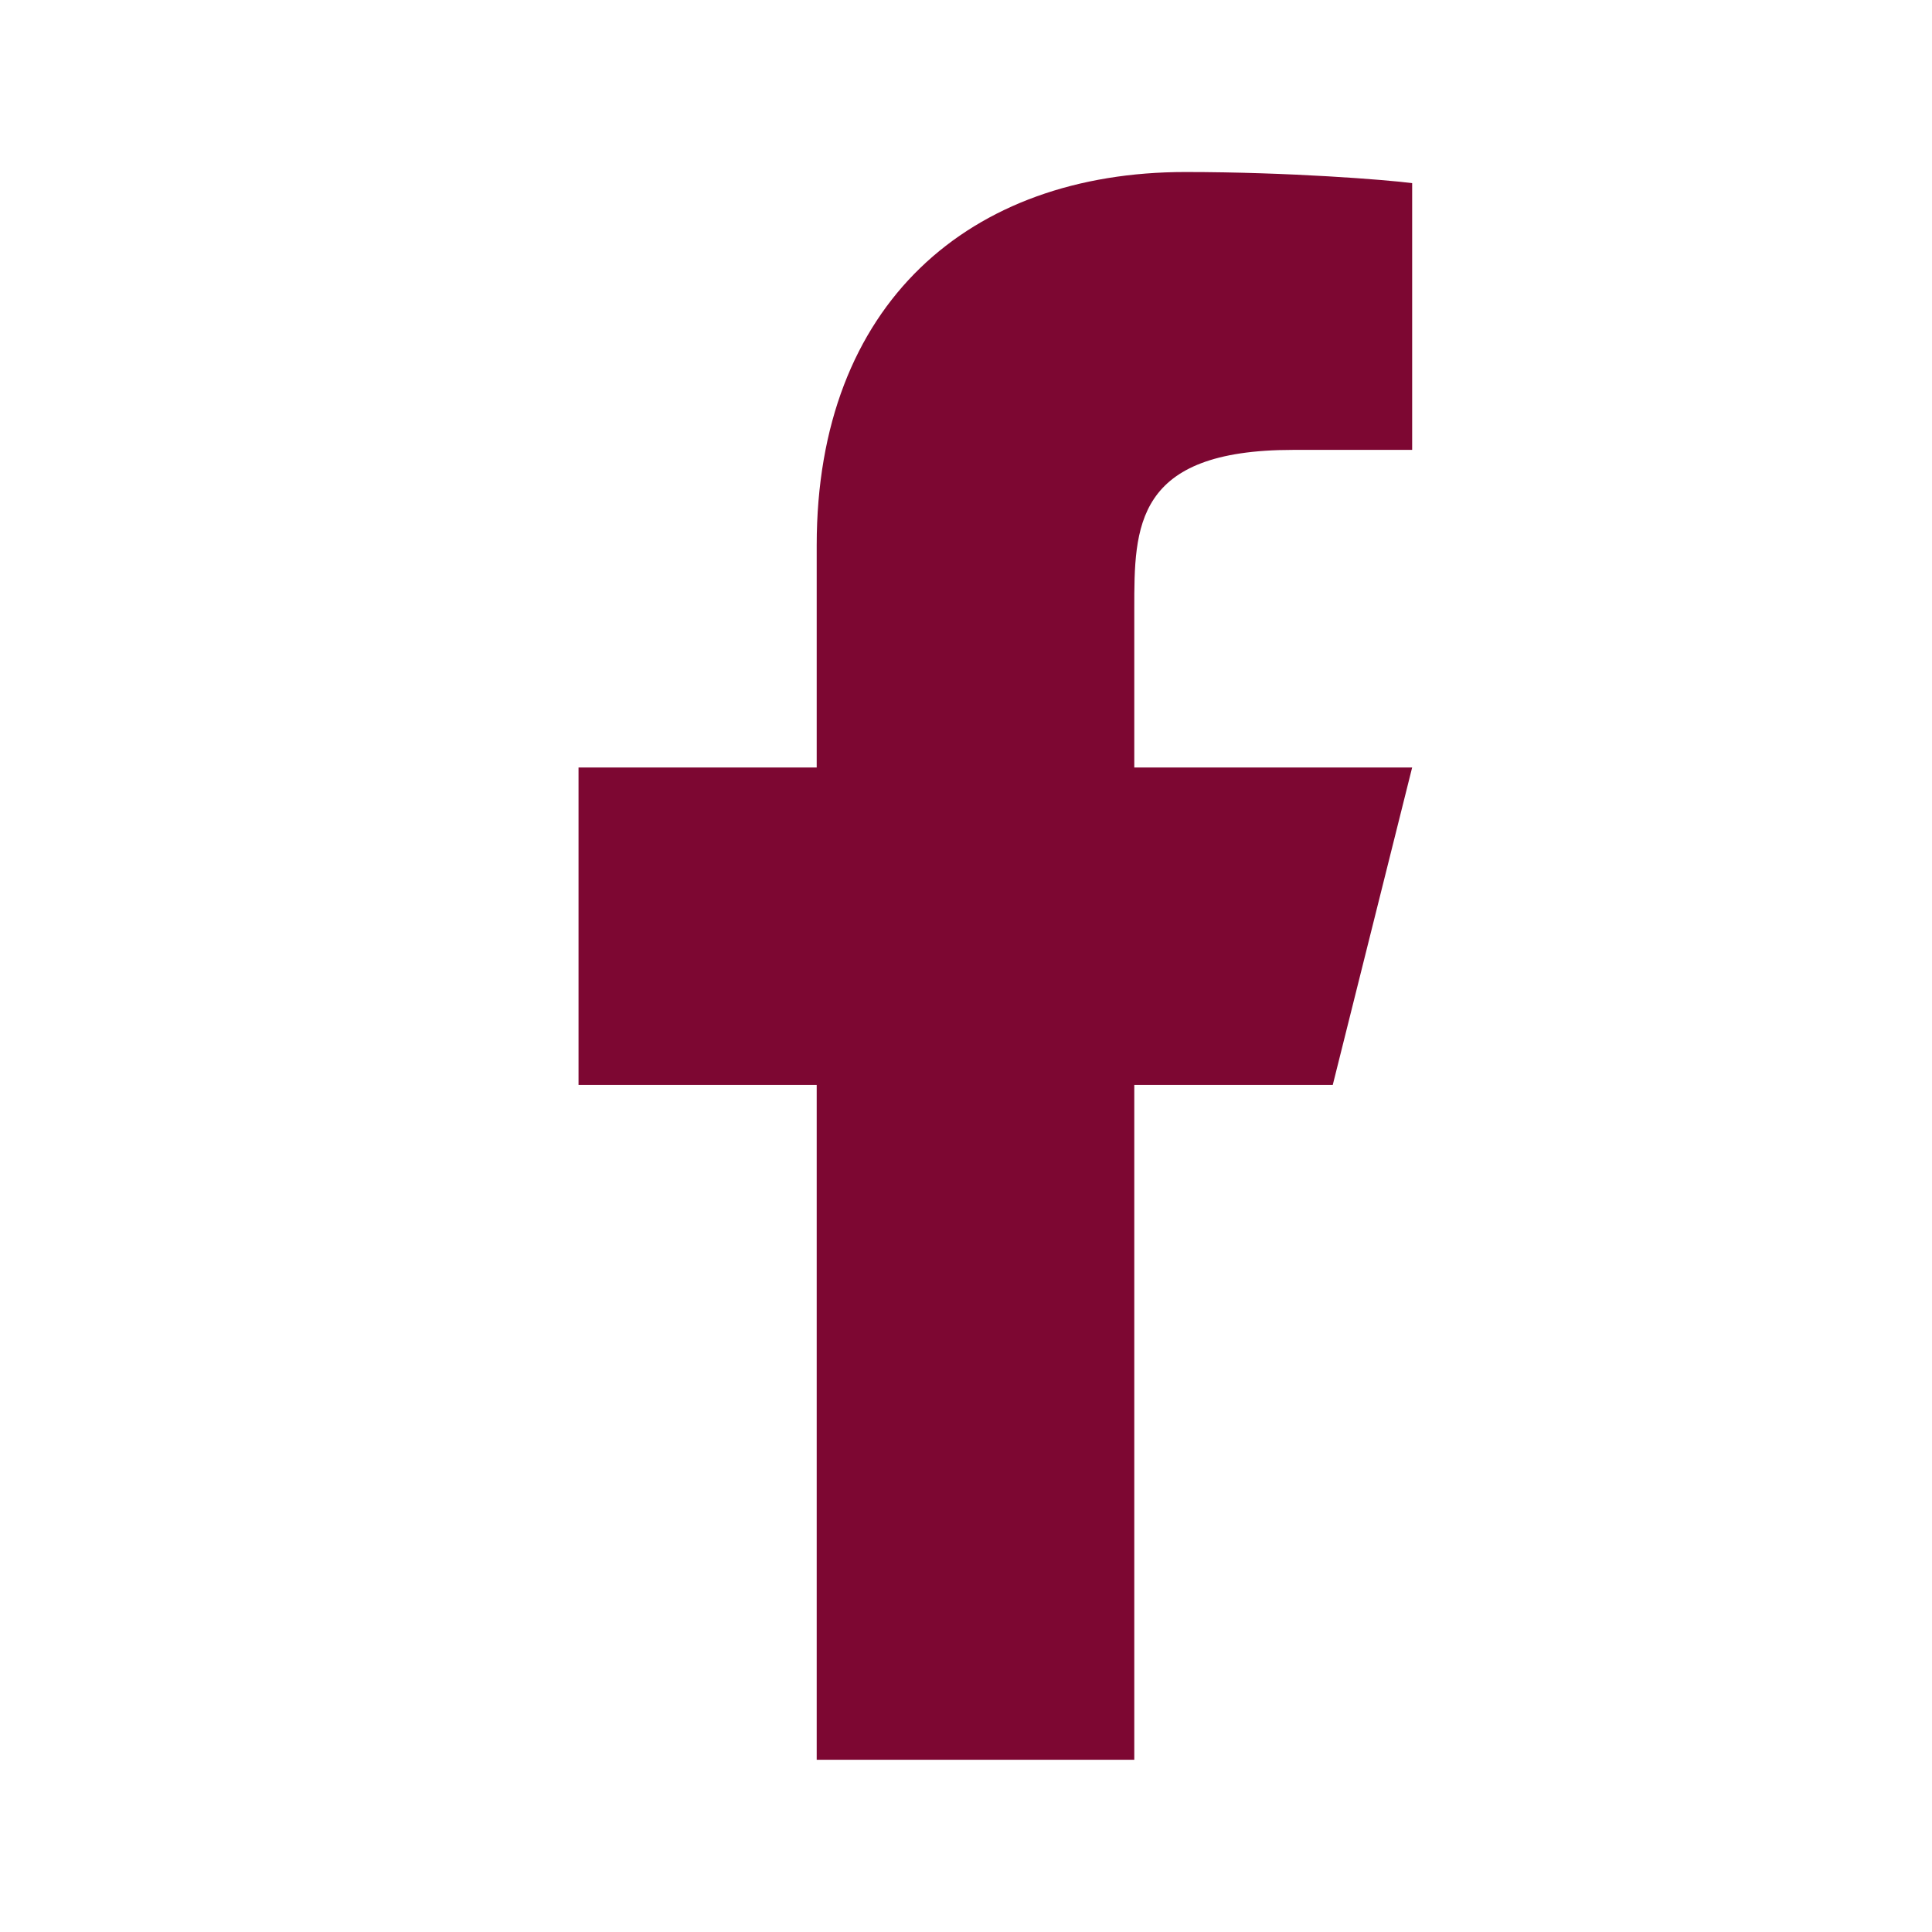 <svg xmlns="http://www.w3.org/2000/svg" width="29" height="29" viewBox="0 0 29 29" fill="none">
  <path d="M17.026 16.286H20.005L21.197 11.52H17.026V9.136C17.026 7.909 17.026 6.753 19.409 6.753H21.197V2.749C20.808 2.698 19.341 2.582 17.792 2.582C14.557 2.582 12.259 4.557 12.259 8.183V11.52H8.684V16.286H12.259V26.415H17.026V16.286Z" fill="#7D0732"/>
</svg>